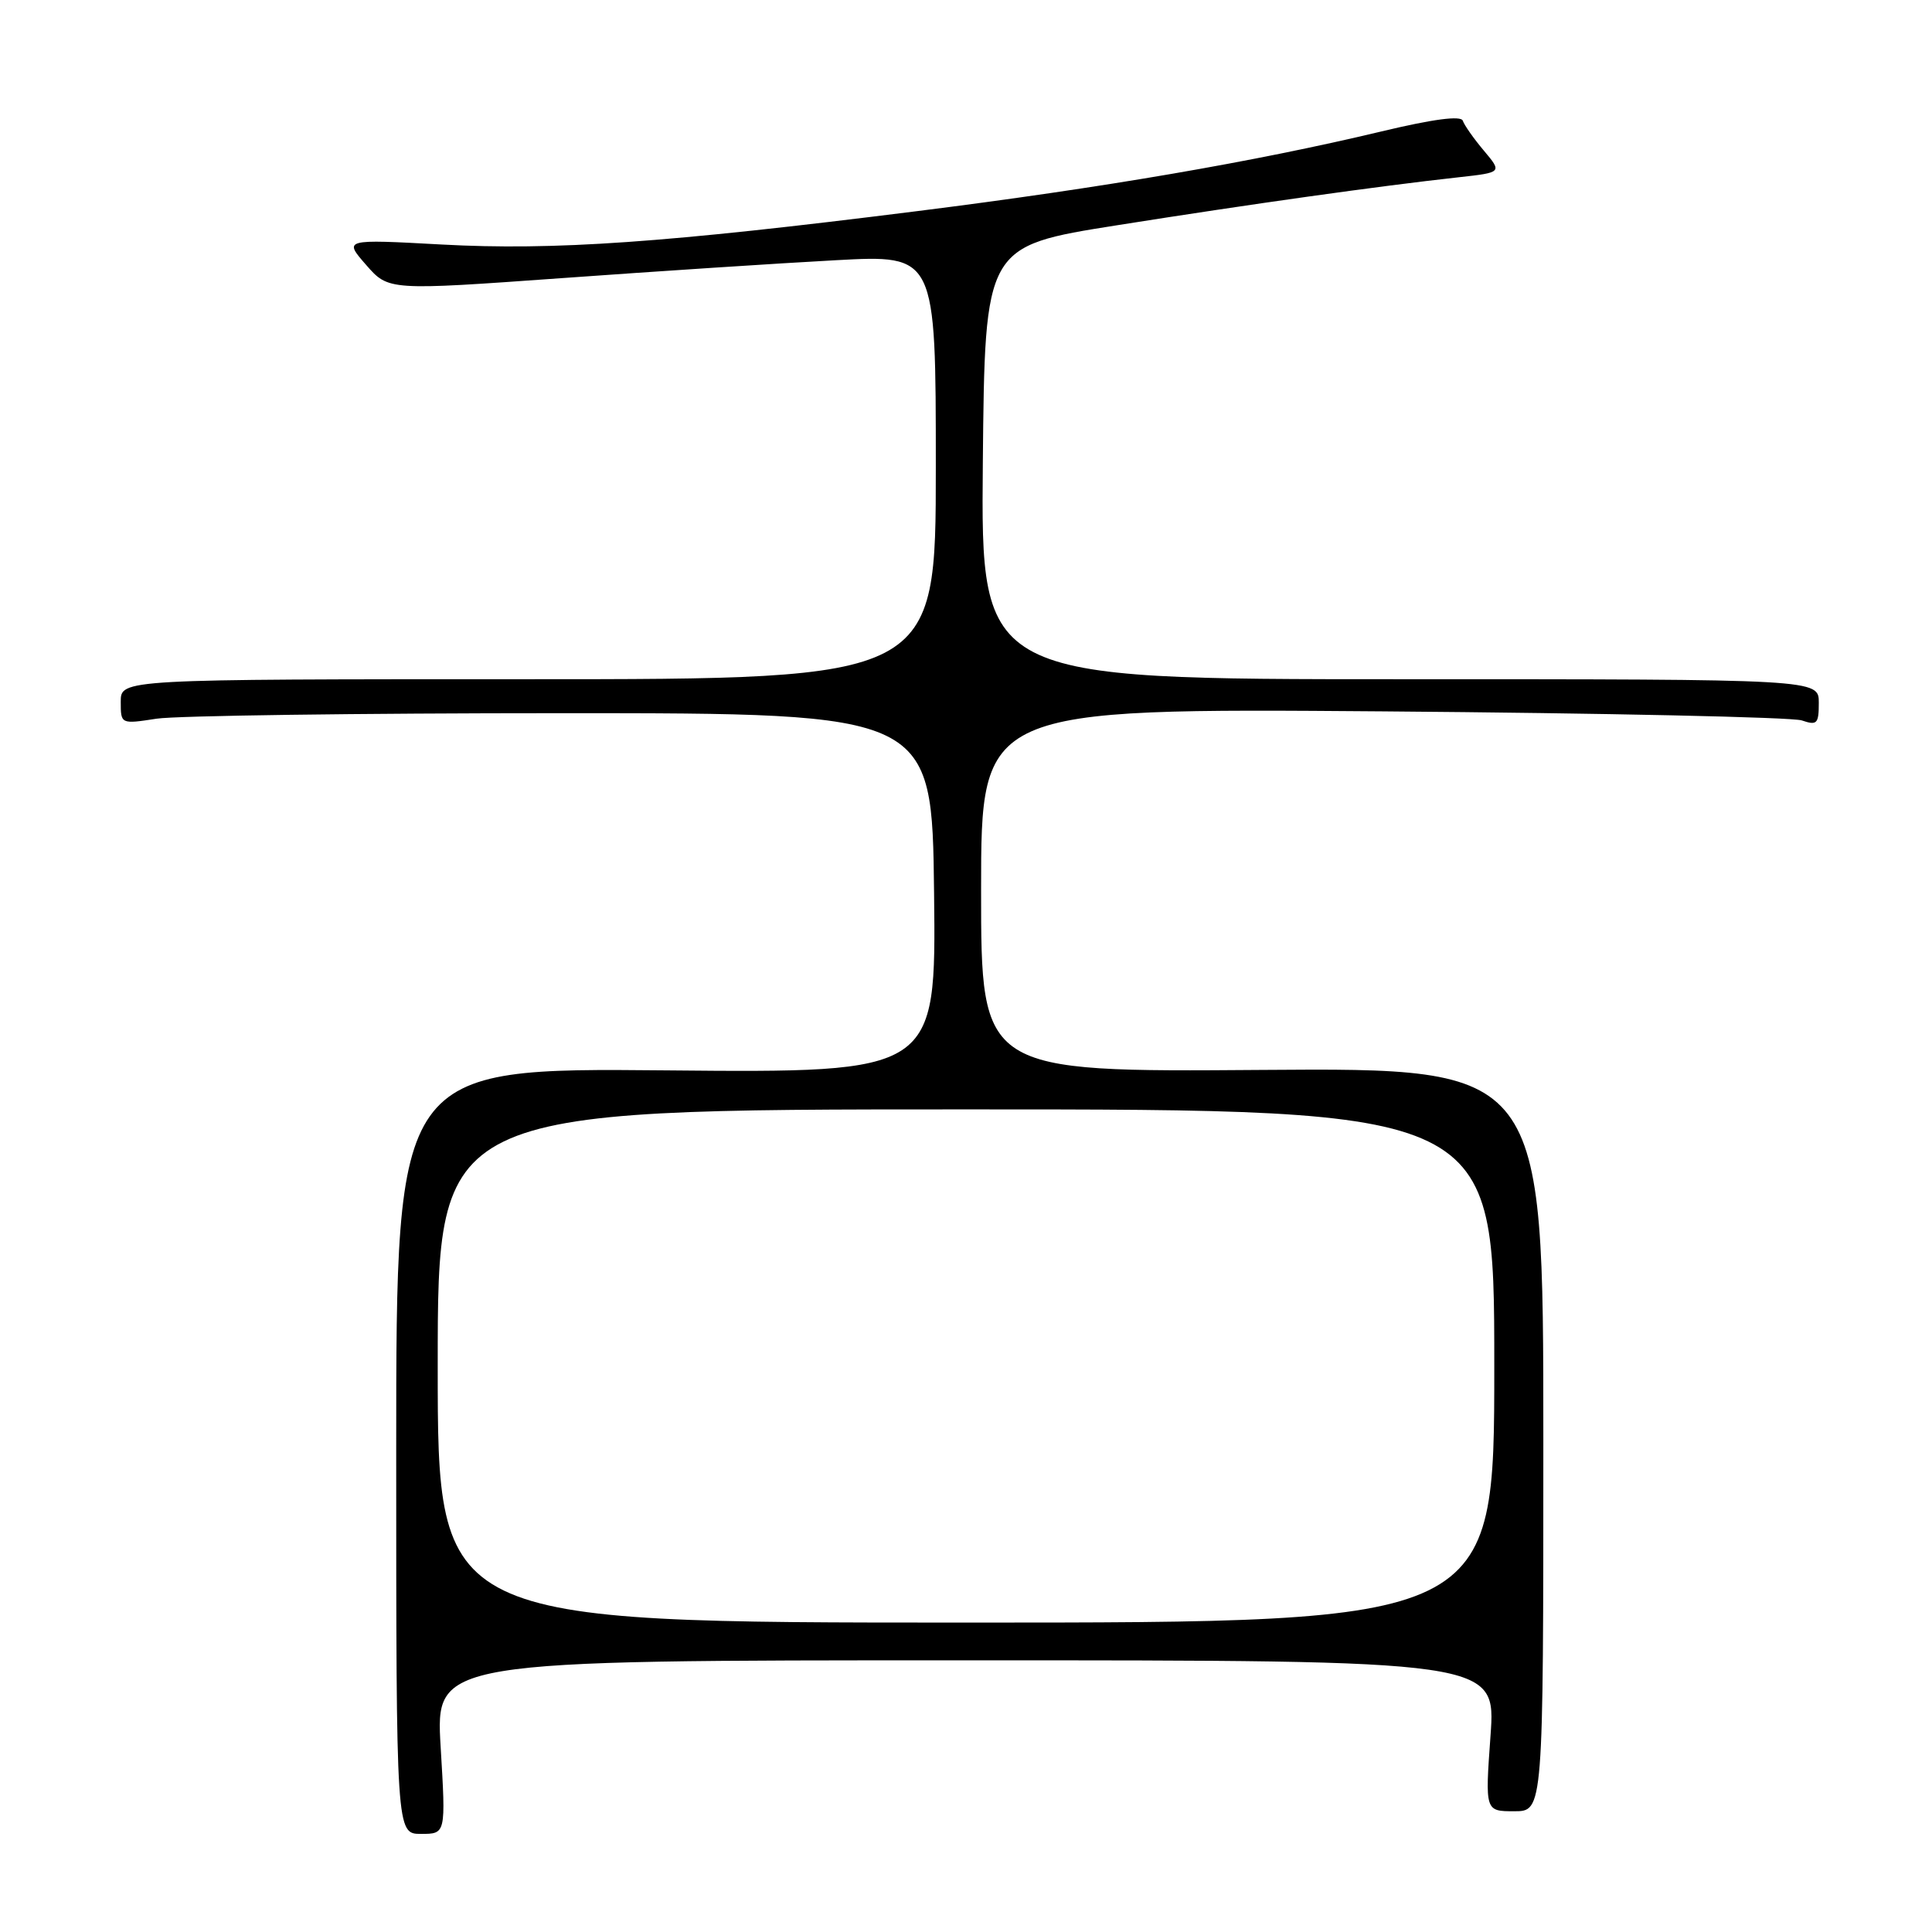 <?xml version="1.0" encoding="UTF-8" standalone="no"?>
<!DOCTYPE svg PUBLIC "-//W3C//DTD SVG 1.1//EN" "http://www.w3.org/Graphics/SVG/1.1/DTD/svg11.dtd" >
<svg xmlns="http://www.w3.org/2000/svg" xmlns:xlink="http://www.w3.org/1999/xlink" version="1.1" viewBox="0 0 256 256">
 <g >
 <path fill="currentColor"
d=" M 58.39 231.50 C 57.71 220.00 57.71 220.00 127.96 220.00 C 198.22 220.00 198.22 220.00 197.50 230.00 C 196.78 240.00 196.78 240.00 200.64 240.00 C 204.50 240.00 204.50 240.00 204.50 190.75 C 204.50 141.50 204.50 141.50 167.25 141.77 C 130.00 142.05 130.00 142.05 130.00 117.95 C 130.00 93.85 130.00 93.85 183.25 94.26 C 212.54 94.49 237.51 95.03 238.75 95.46 C 240.77 96.15 241.00 95.91 241.00 93.12 C 241.00 90.00 241.00 90.00 185.48 90.00 C 129.97 90.00 129.97 90.00 130.23 61.31 C 130.50 32.62 130.50 32.62 148.00 29.85 C 165.66 27.05 182.66 24.66 193.28 23.49 C 199.05 22.85 199.05 22.85 196.62 19.96 C 195.28 18.37 194.03 16.59 193.83 16.00 C 193.60 15.29 189.92 15.77 182.99 17.43 C 166.19 21.44 146.18 24.88 121.50 27.98 C 88.14 32.18 73.42 33.21 58.53 32.40 C 45.53 31.69 45.53 31.69 48.51 35.10 C 51.48 38.50 51.48 38.50 74.49 36.85 C 87.14 35.94 103.46 34.87 110.75 34.48 C 124.00 33.76 124.00 33.76 124.00 61.88 C 124.00 90.00 124.00 90.00 70.00 90.00 C 16.00 90.00 16.00 90.00 16.00 92.98 C 16.00 95.96 16.00 95.96 20.75 95.23 C 23.36 94.83 47.55 94.50 74.50 94.50 C 123.50 94.50 123.50 94.50 123.77 118.33 C 124.04 142.16 124.04 142.16 88.27 141.83 C 52.50 141.50 52.50 141.50 52.50 192.25 C 52.50 243.00 52.50 243.00 55.79 243.00 C 59.08 243.00 59.08 243.00 58.39 231.50 Z  M 58.00 181.00 C 58.00 147.00 58.00 147.00 128.00 147.00 C 198.00 147.00 198.00 147.00 198.00 181.00 C 198.00 215.00 198.00 215.00 128.00 215.00 C 58.00 215.00 58.00 215.00 58.00 181.00 Z "/>
</g>
</svg>